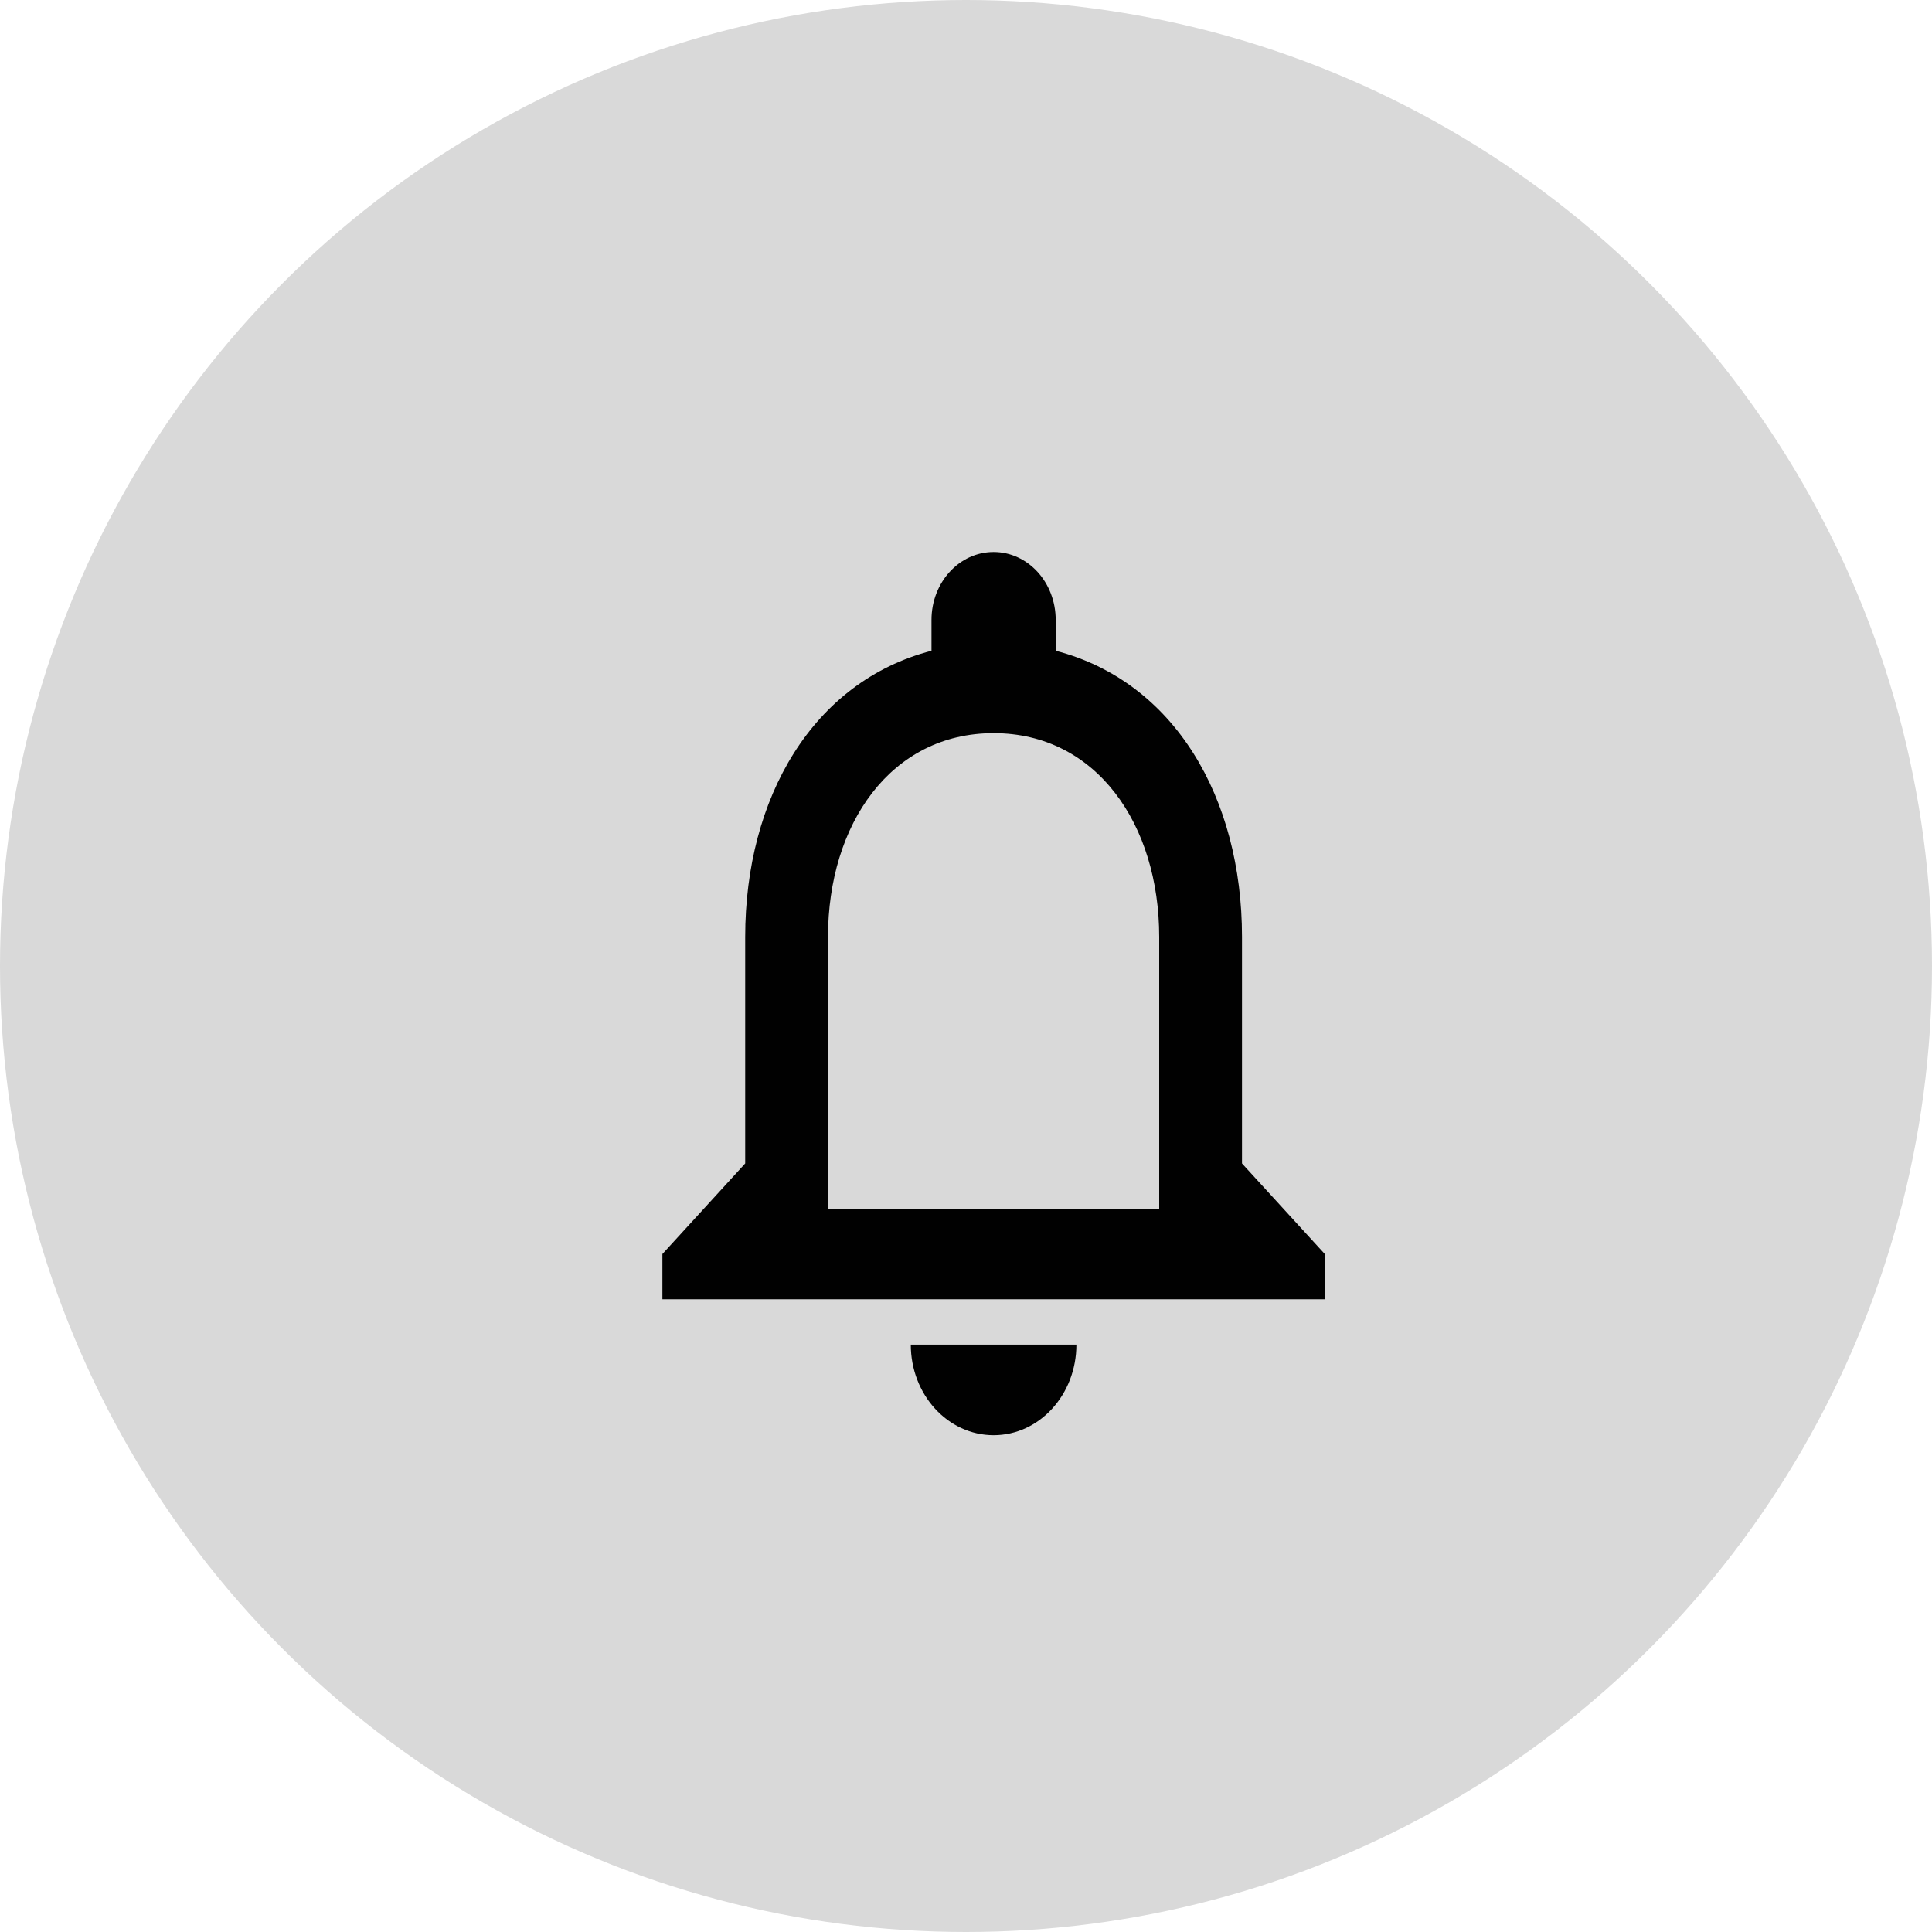<svg width="35" height="35" viewBox="0 0 35 35" fill="none" xmlns="http://www.w3.org/2000/svg">
<circle cx="17.5" cy="17.5" r="17.5" fill="#D9D9D9"/>
<path d="M18 26C18.829 26 19.5 25.266 19.5 24.359H16.5C16.5 25.266 17.171 26 18 26ZM22.5 21.077V16.974C22.5 14.451 21.274 12.347 19.125 11.789V11.231C19.125 10.55 18.622 10 18 10C17.378 10 16.875 10.55 16.875 11.231V11.789C14.726 12.347 13.5 14.451 13.5 16.974V21.077L12 22.718V23.538H24V22.718L22.5 21.077ZM21 21.897H15V16.974C15 14.935 16.136 13.282 18 13.282C19.864 13.282 21 14.935 21 16.974V21.897Z" fill="#010101"/>
</svg>
